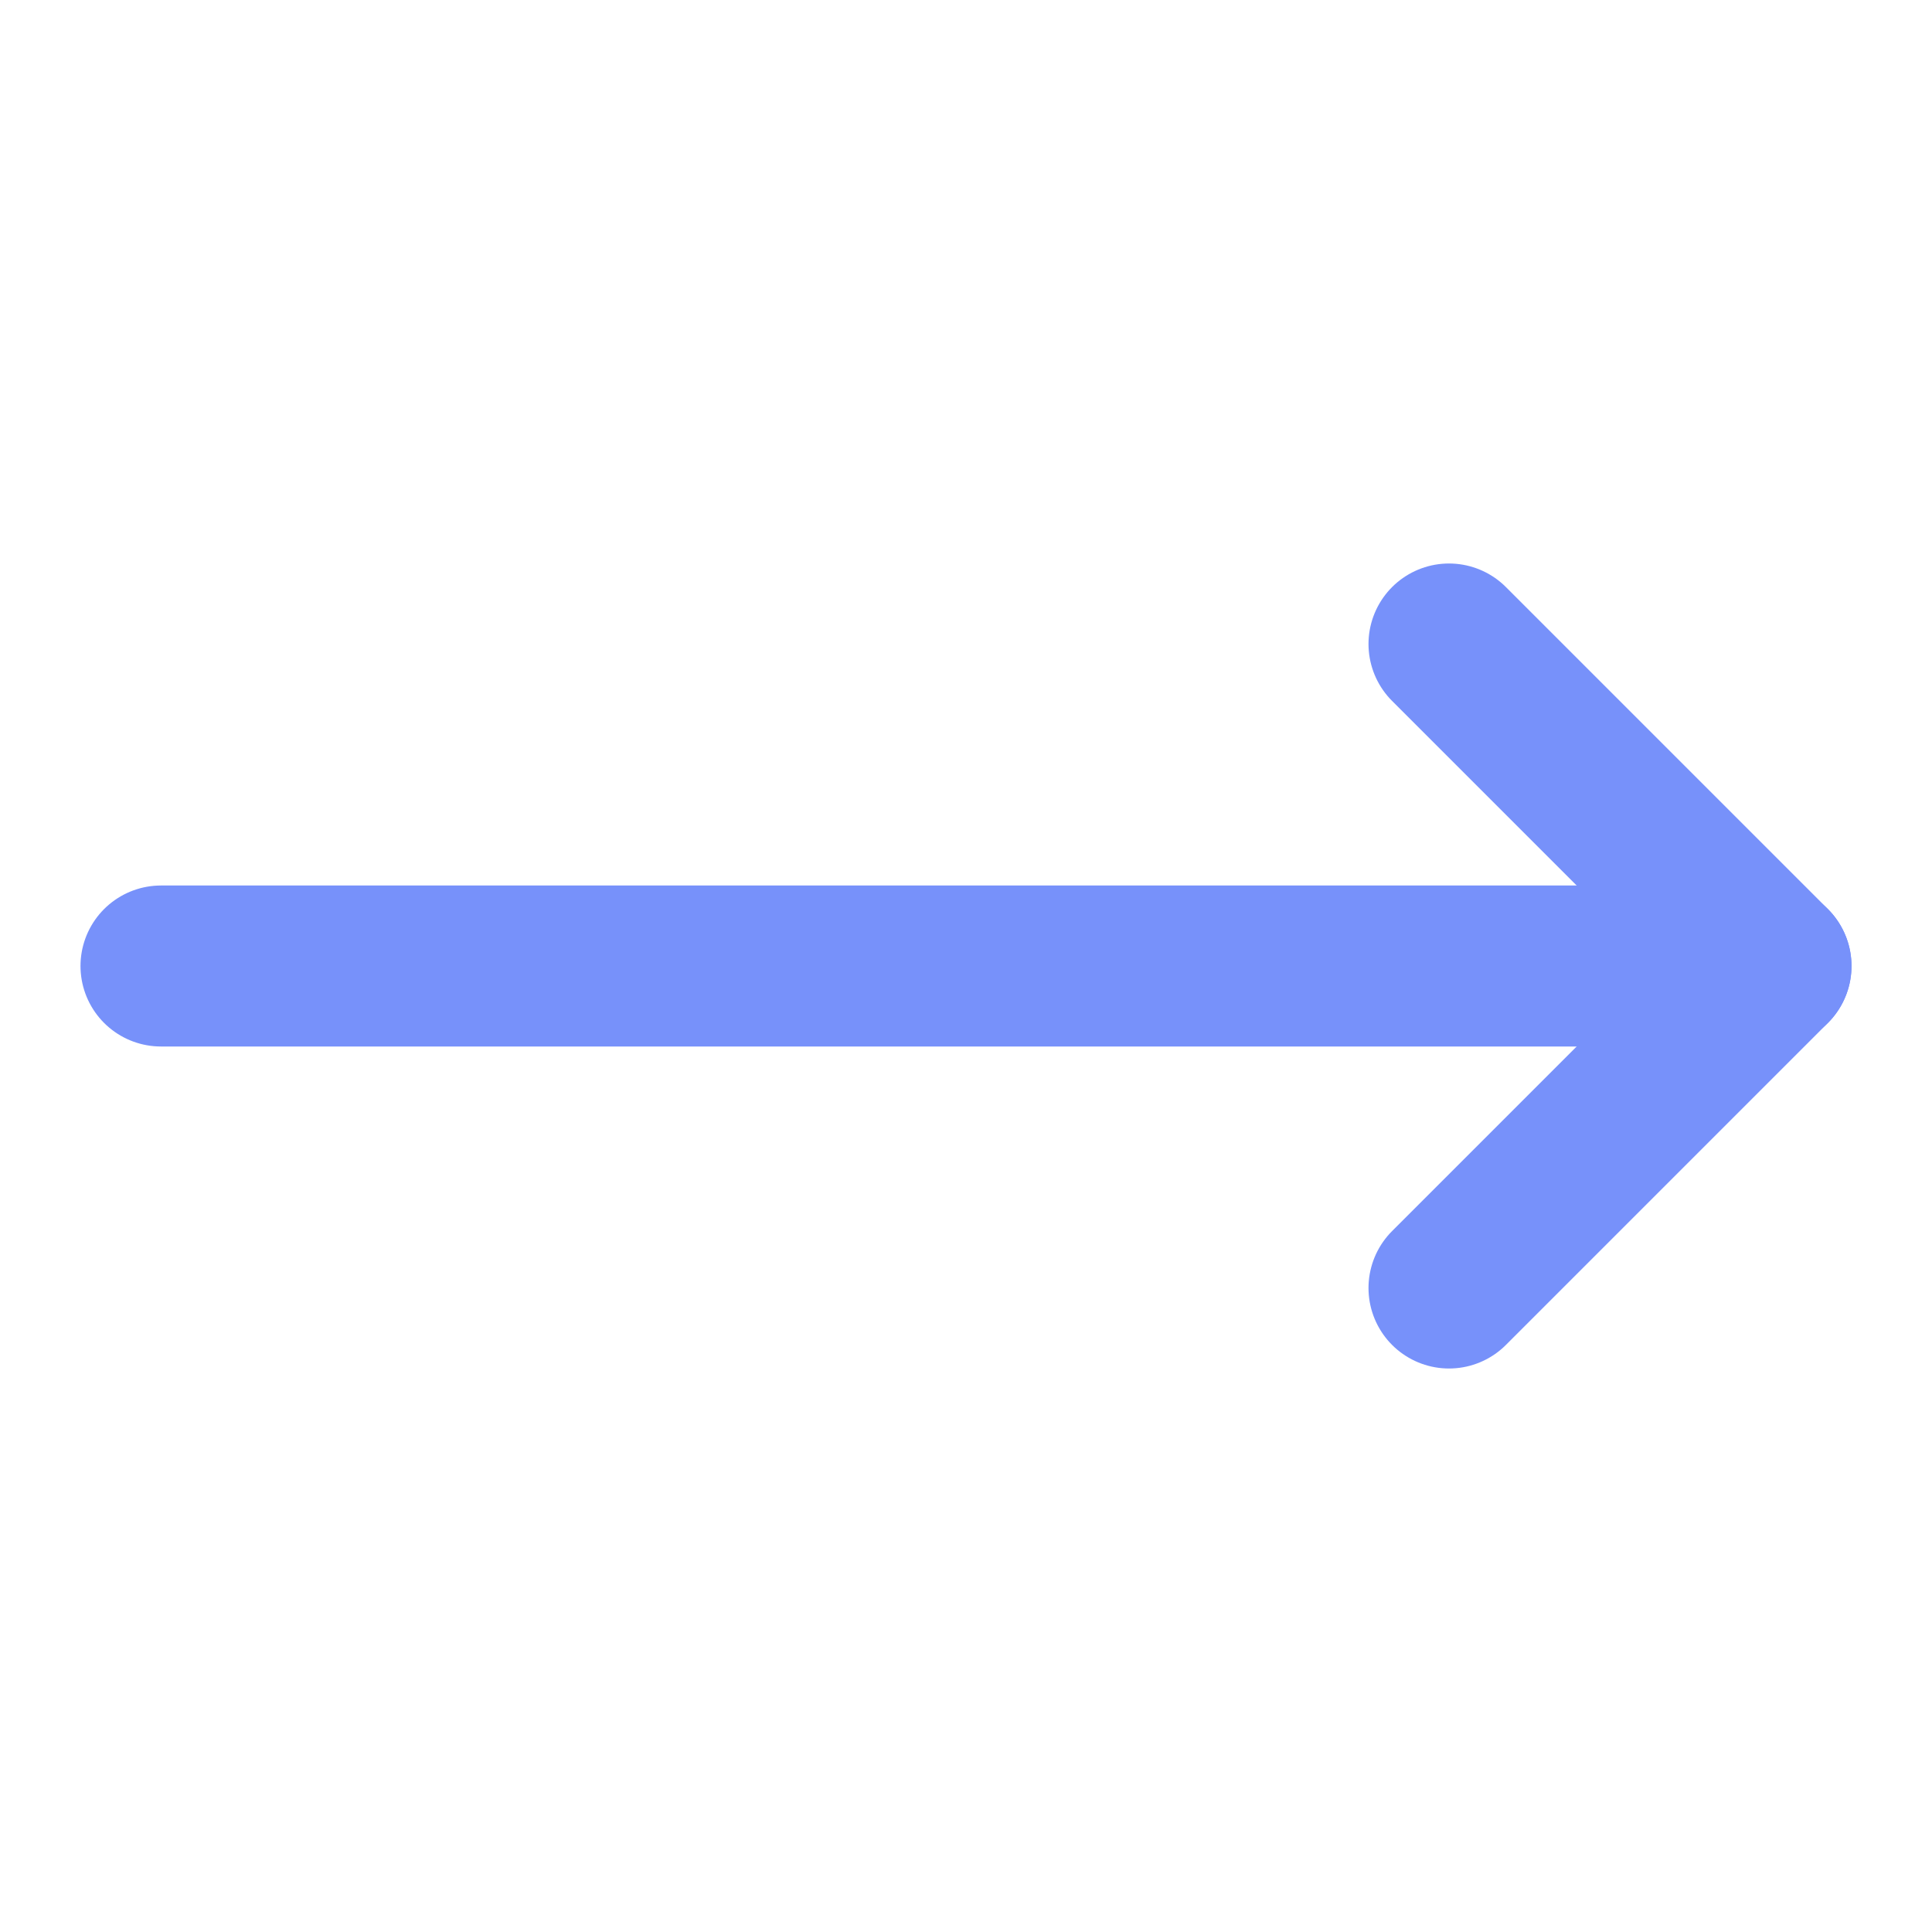<svg xmlns="http://www.w3.org/2000/svg" width="24" height="24" viewBox="0 0 24 24" fill="none">
  <path d="M18 8L22 12L18 16" stroke="#7791FA" stroke-width="2" stroke-linecap="round" stroke-linejoin="round"/>
  <path d="M2 12H22" stroke="#7791FA" stroke-width="2" stroke-linecap="round" stroke-linejoin="round"/>
</svg>